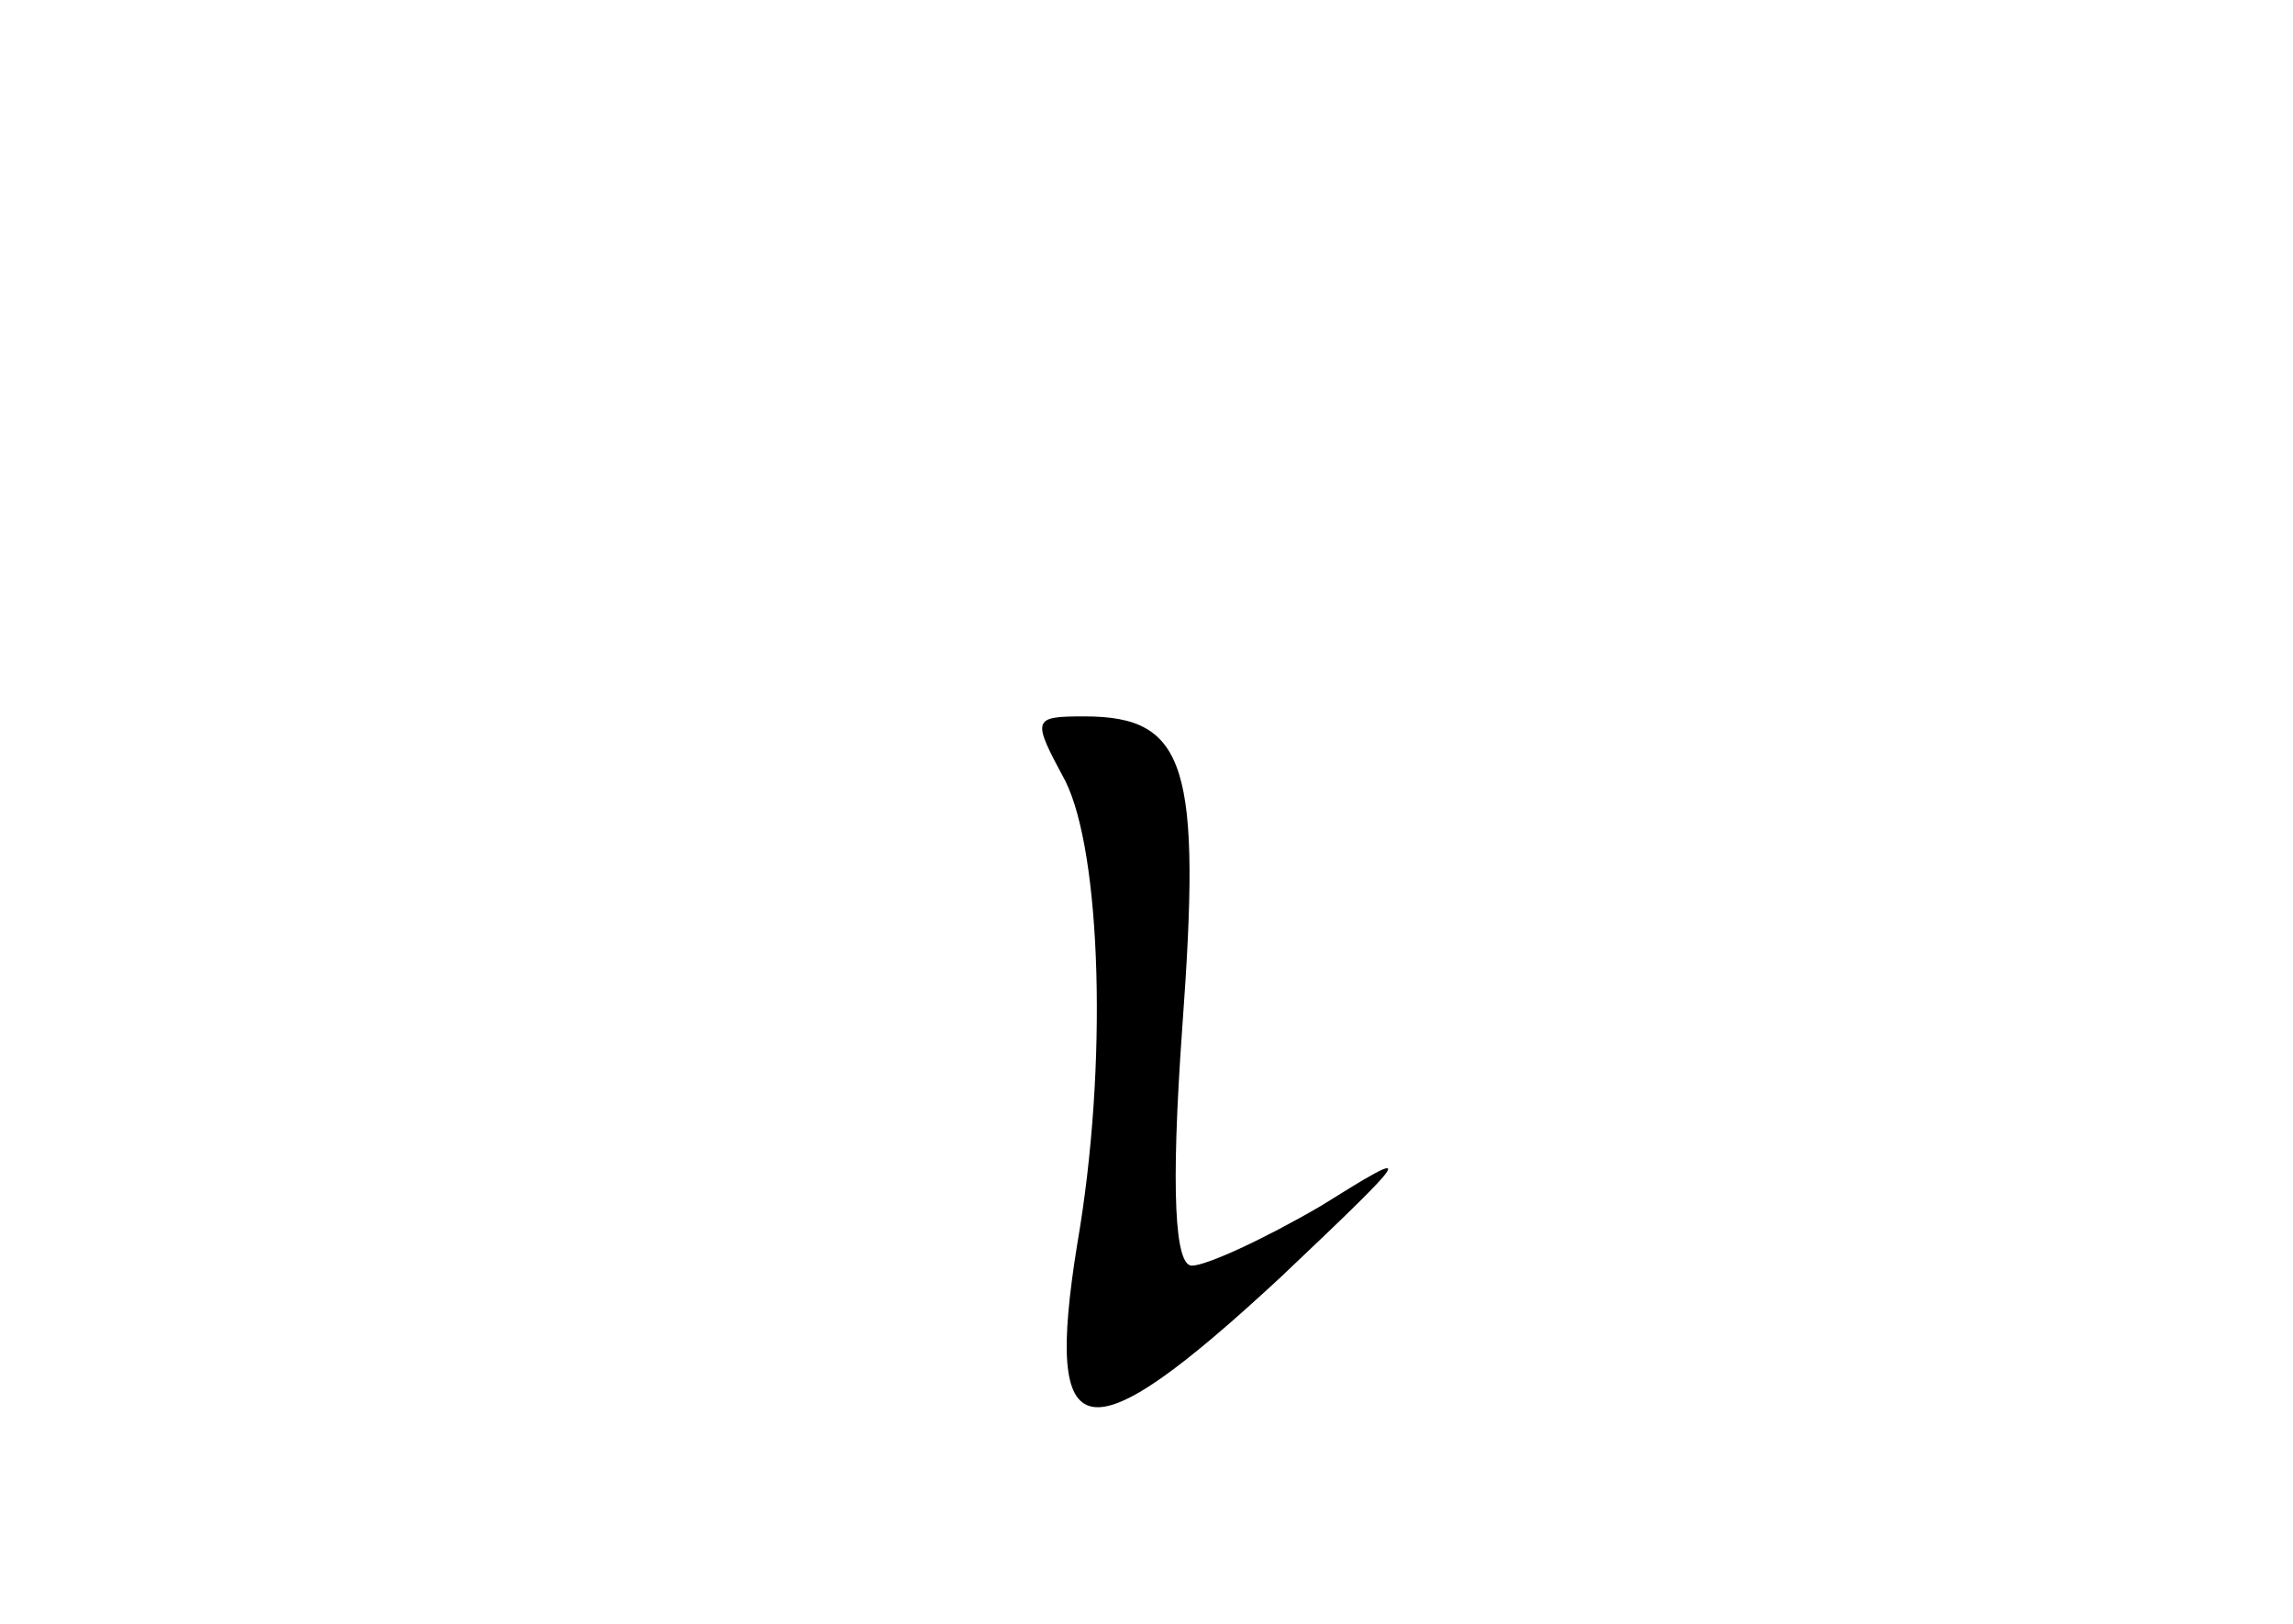 <?xml version="1.0" standalone="no"?>
<!DOCTYPE svg PUBLIC "-//W3C//DTD SVG 20010904//EN"
 "http://www.w3.org/TR/2001/REC-SVG-20010904/DTD/svg10.dtd">
<svg version="1.0" xmlns="http://www.w3.org/2000/svg"
 width="96pt" height="68pt" viewBox="0 0 96 68"
 preserveAspectRatio="xMidYMid meet">
<g transform="translate(0,68) scale(0.1,-0.1)"
fill="#000000" stroke="none">
<path d="M446 353 c15 -30 18 -119 5 -194 -14 -87 3 -90 85 -14 57 54 57 55
17 30 -24 -14 -48 -25 -54 -25 -7 0 -9 30 -4 100 8 109 2 130 -41 130 -22 0
-22 -1 -8 -27z"/>
</g>
</svg>
